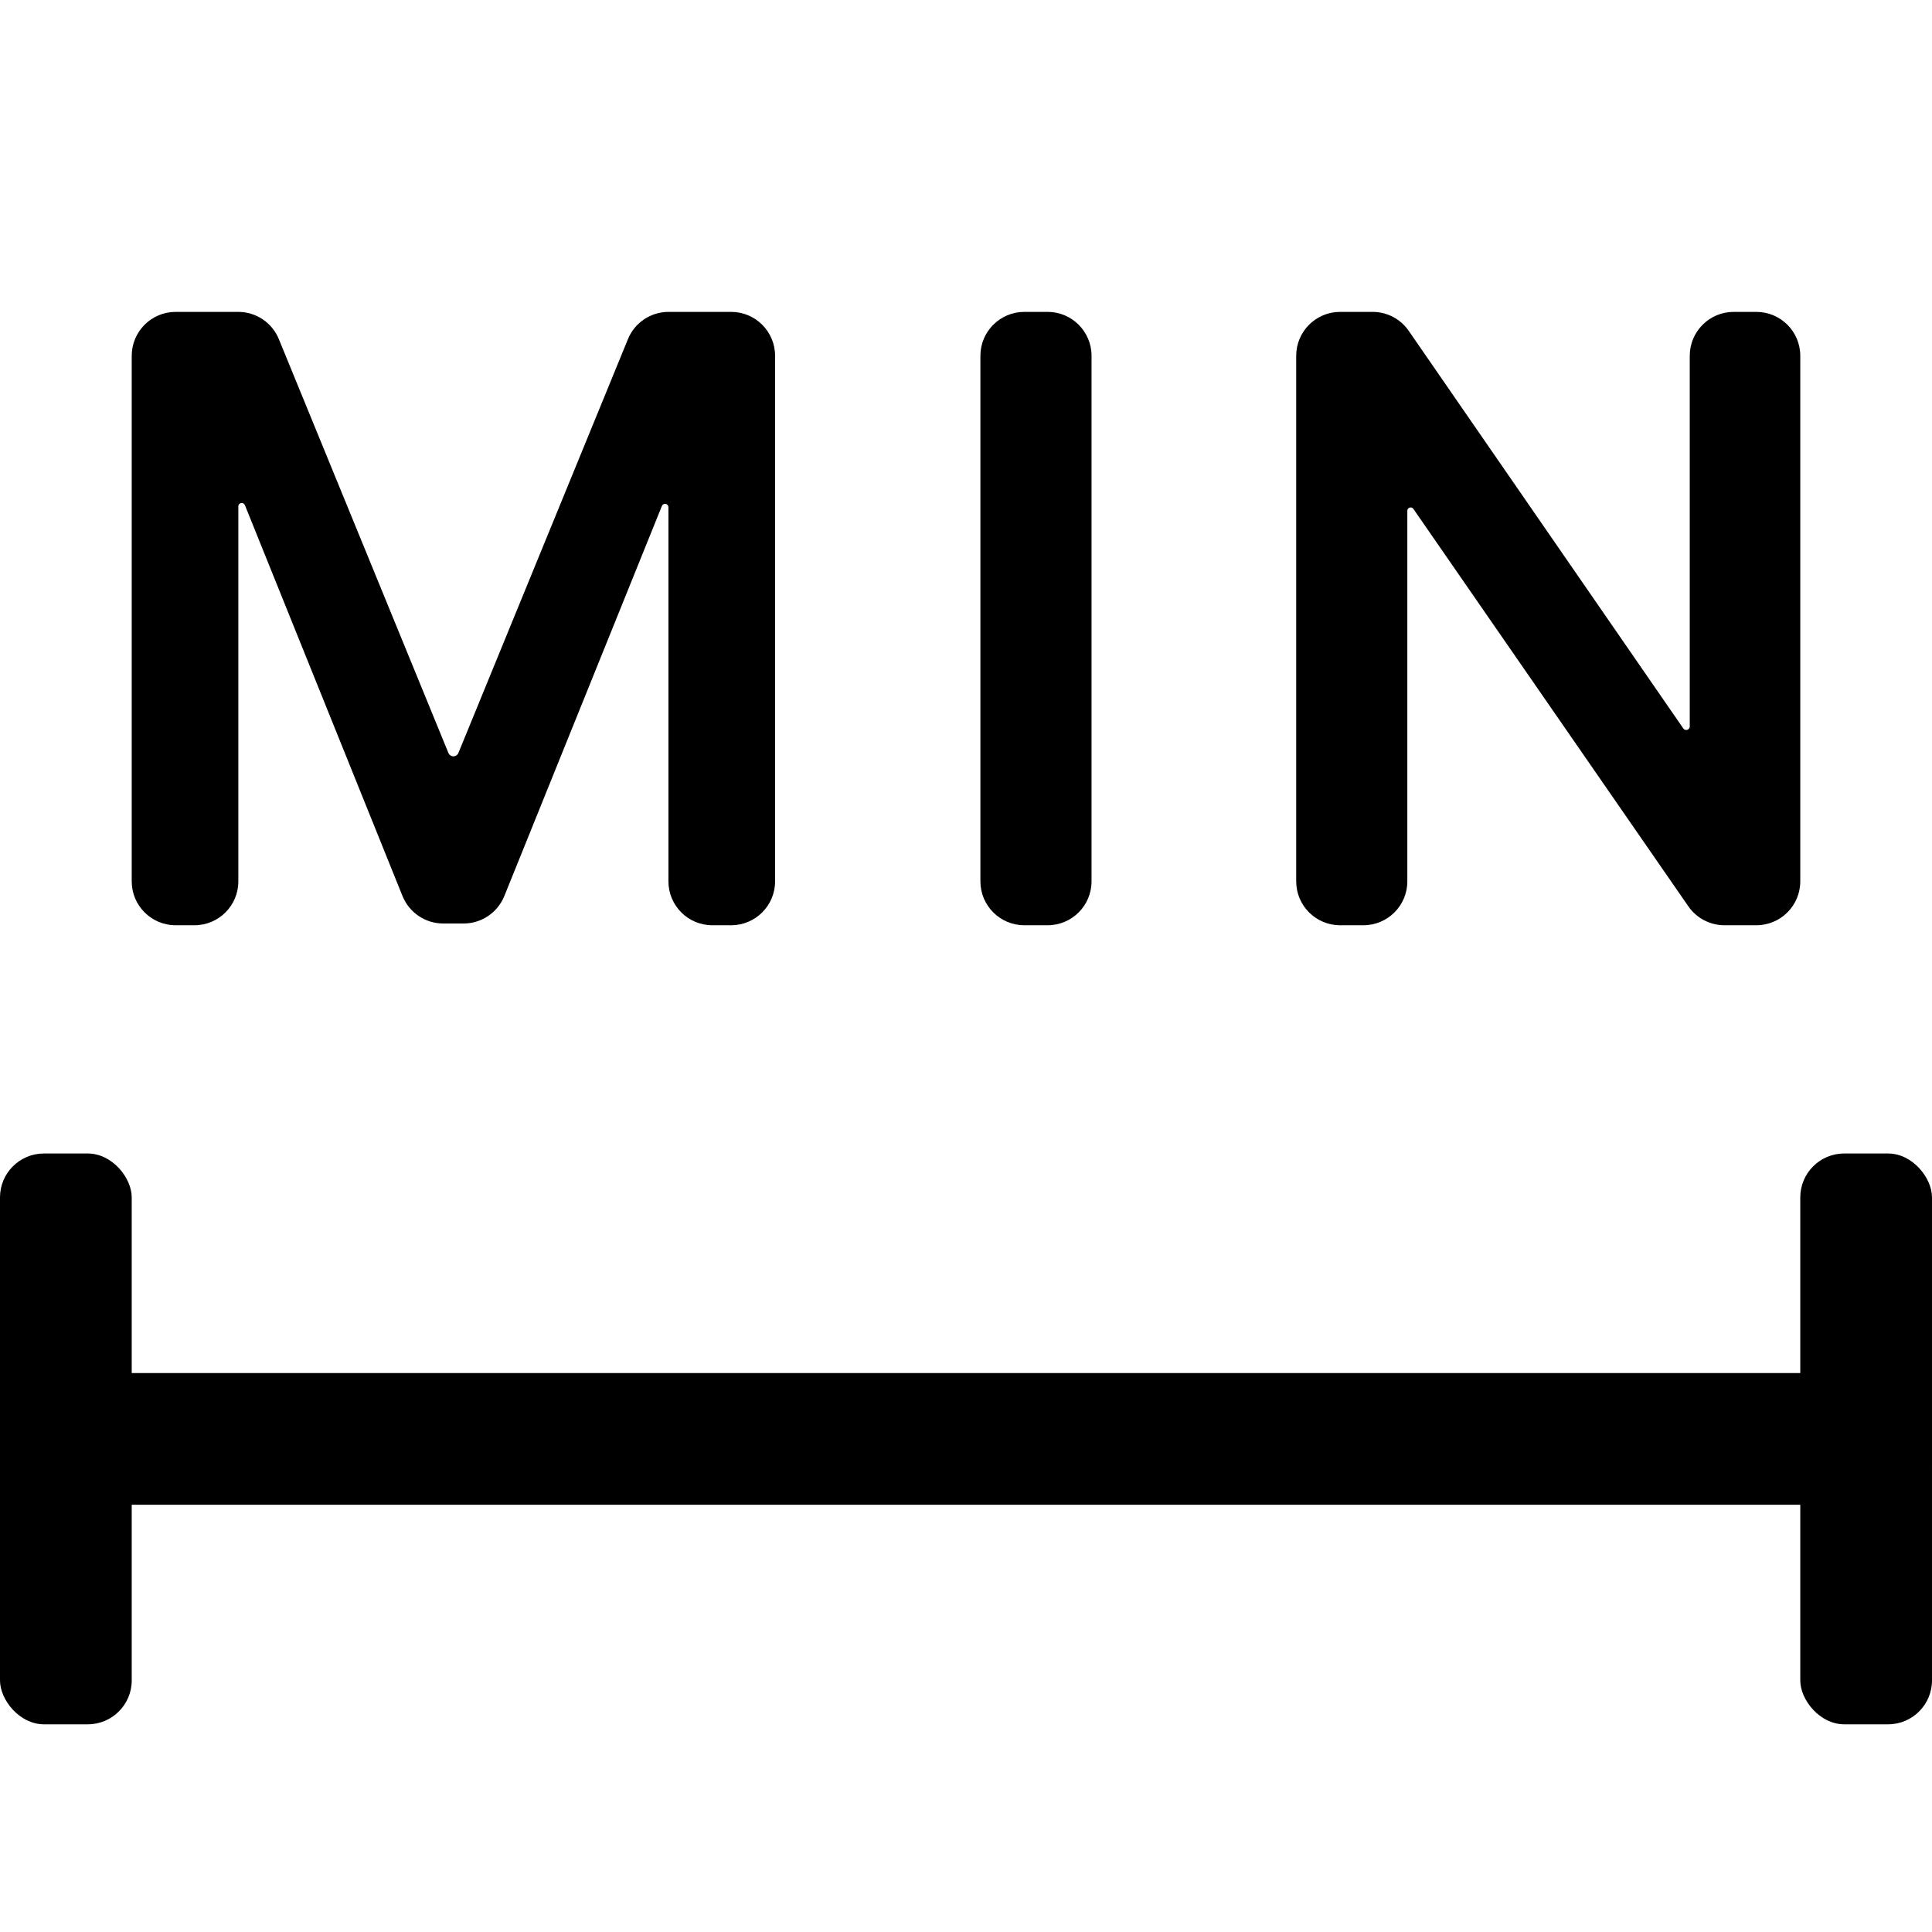 <svg width="44" height="44" viewBox="0 0 44 44" fill="none" xmlns="http://www.w3.org/2000/svg">
	<rect y="31.27" width="44" height="3" rx="1" fill="currentColor"/>
	<path d="M40 7.103C40.552 7.103 41 7.551 41 8.103V20.072C41 20.625 40.552 21.072 40 21.072H39.273C38.945 21.072 38.638 20.911 38.451 20.641L32.189 11.59C32.175 11.569 32.152 11.557 32.127 11.557V11.557C32.085 11.557 32.051 11.591 32.051 11.633V20.072C32.051 20.625 31.603 21.072 31.051 21.072H30.52C29.968 21.072 29.52 20.625 29.52 20.072V8.103C29.52 7.551 29.968 7.103 30.52 7.103H31.26C31.589 7.103 31.896 7.264 32.083 7.535L38.336 16.59C38.351 16.612 38.376 16.625 38.403 16.625V16.625C38.447 16.625 38.483 16.589 38.483 16.545V8.103C38.483 7.551 38.931 7.103 39.483 7.103H40Z" fill="currentColor"/>
	<path d="M23.859 7.103C24.411 7.103 24.859 7.551 24.859 8.103V20.072C24.859 20.625 24.411 21.072 23.859 21.072H23.328C22.776 21.072 22.328 20.625 22.328 20.072V8.103C22.328 7.551 22.776 7.103 23.328 7.103H23.859Z" fill="currentColor"/>
	<path d="M3 8.103C3 7.551 3.448 7.103 4 7.103H5.426C5.832 7.103 6.197 7.348 6.351 7.724L10.213 17.15C10.232 17.195 10.276 17.225 10.326 17.225V17.225C10.375 17.225 10.42 17.195 10.439 17.15L14.301 7.724C14.454 7.348 14.82 7.103 15.226 7.103H16.652C17.204 7.103 17.652 7.551 17.652 8.103V20.072C17.652 20.625 17.204 21.072 16.652 21.072H16.223C15.671 21.072 15.223 20.625 15.223 20.072V11.553C15.223 11.51 15.189 11.475 15.146 11.475V11.475C15.114 11.475 15.086 11.494 15.074 11.524L11.486 20.406C11.333 20.784 10.966 21.032 10.559 21.032H10.094C9.686 21.032 9.319 20.784 9.166 20.405L5.577 11.503C5.566 11.474 5.537 11.455 5.506 11.455V11.455C5.463 11.455 5.428 11.489 5.428 11.532V20.072C5.428 20.625 4.981 21.072 4.428 21.072H4C3.448 21.072 3 20.625 3 20.072V8.103Z" fill="currentColor"/>
	<rect x="41" y="26.27" width="3" height="13" rx="1" fill="currentColor"/>
	<rect y="26.27" width="3" height="13" rx="1" fill="currentColor"/>
</svg>
